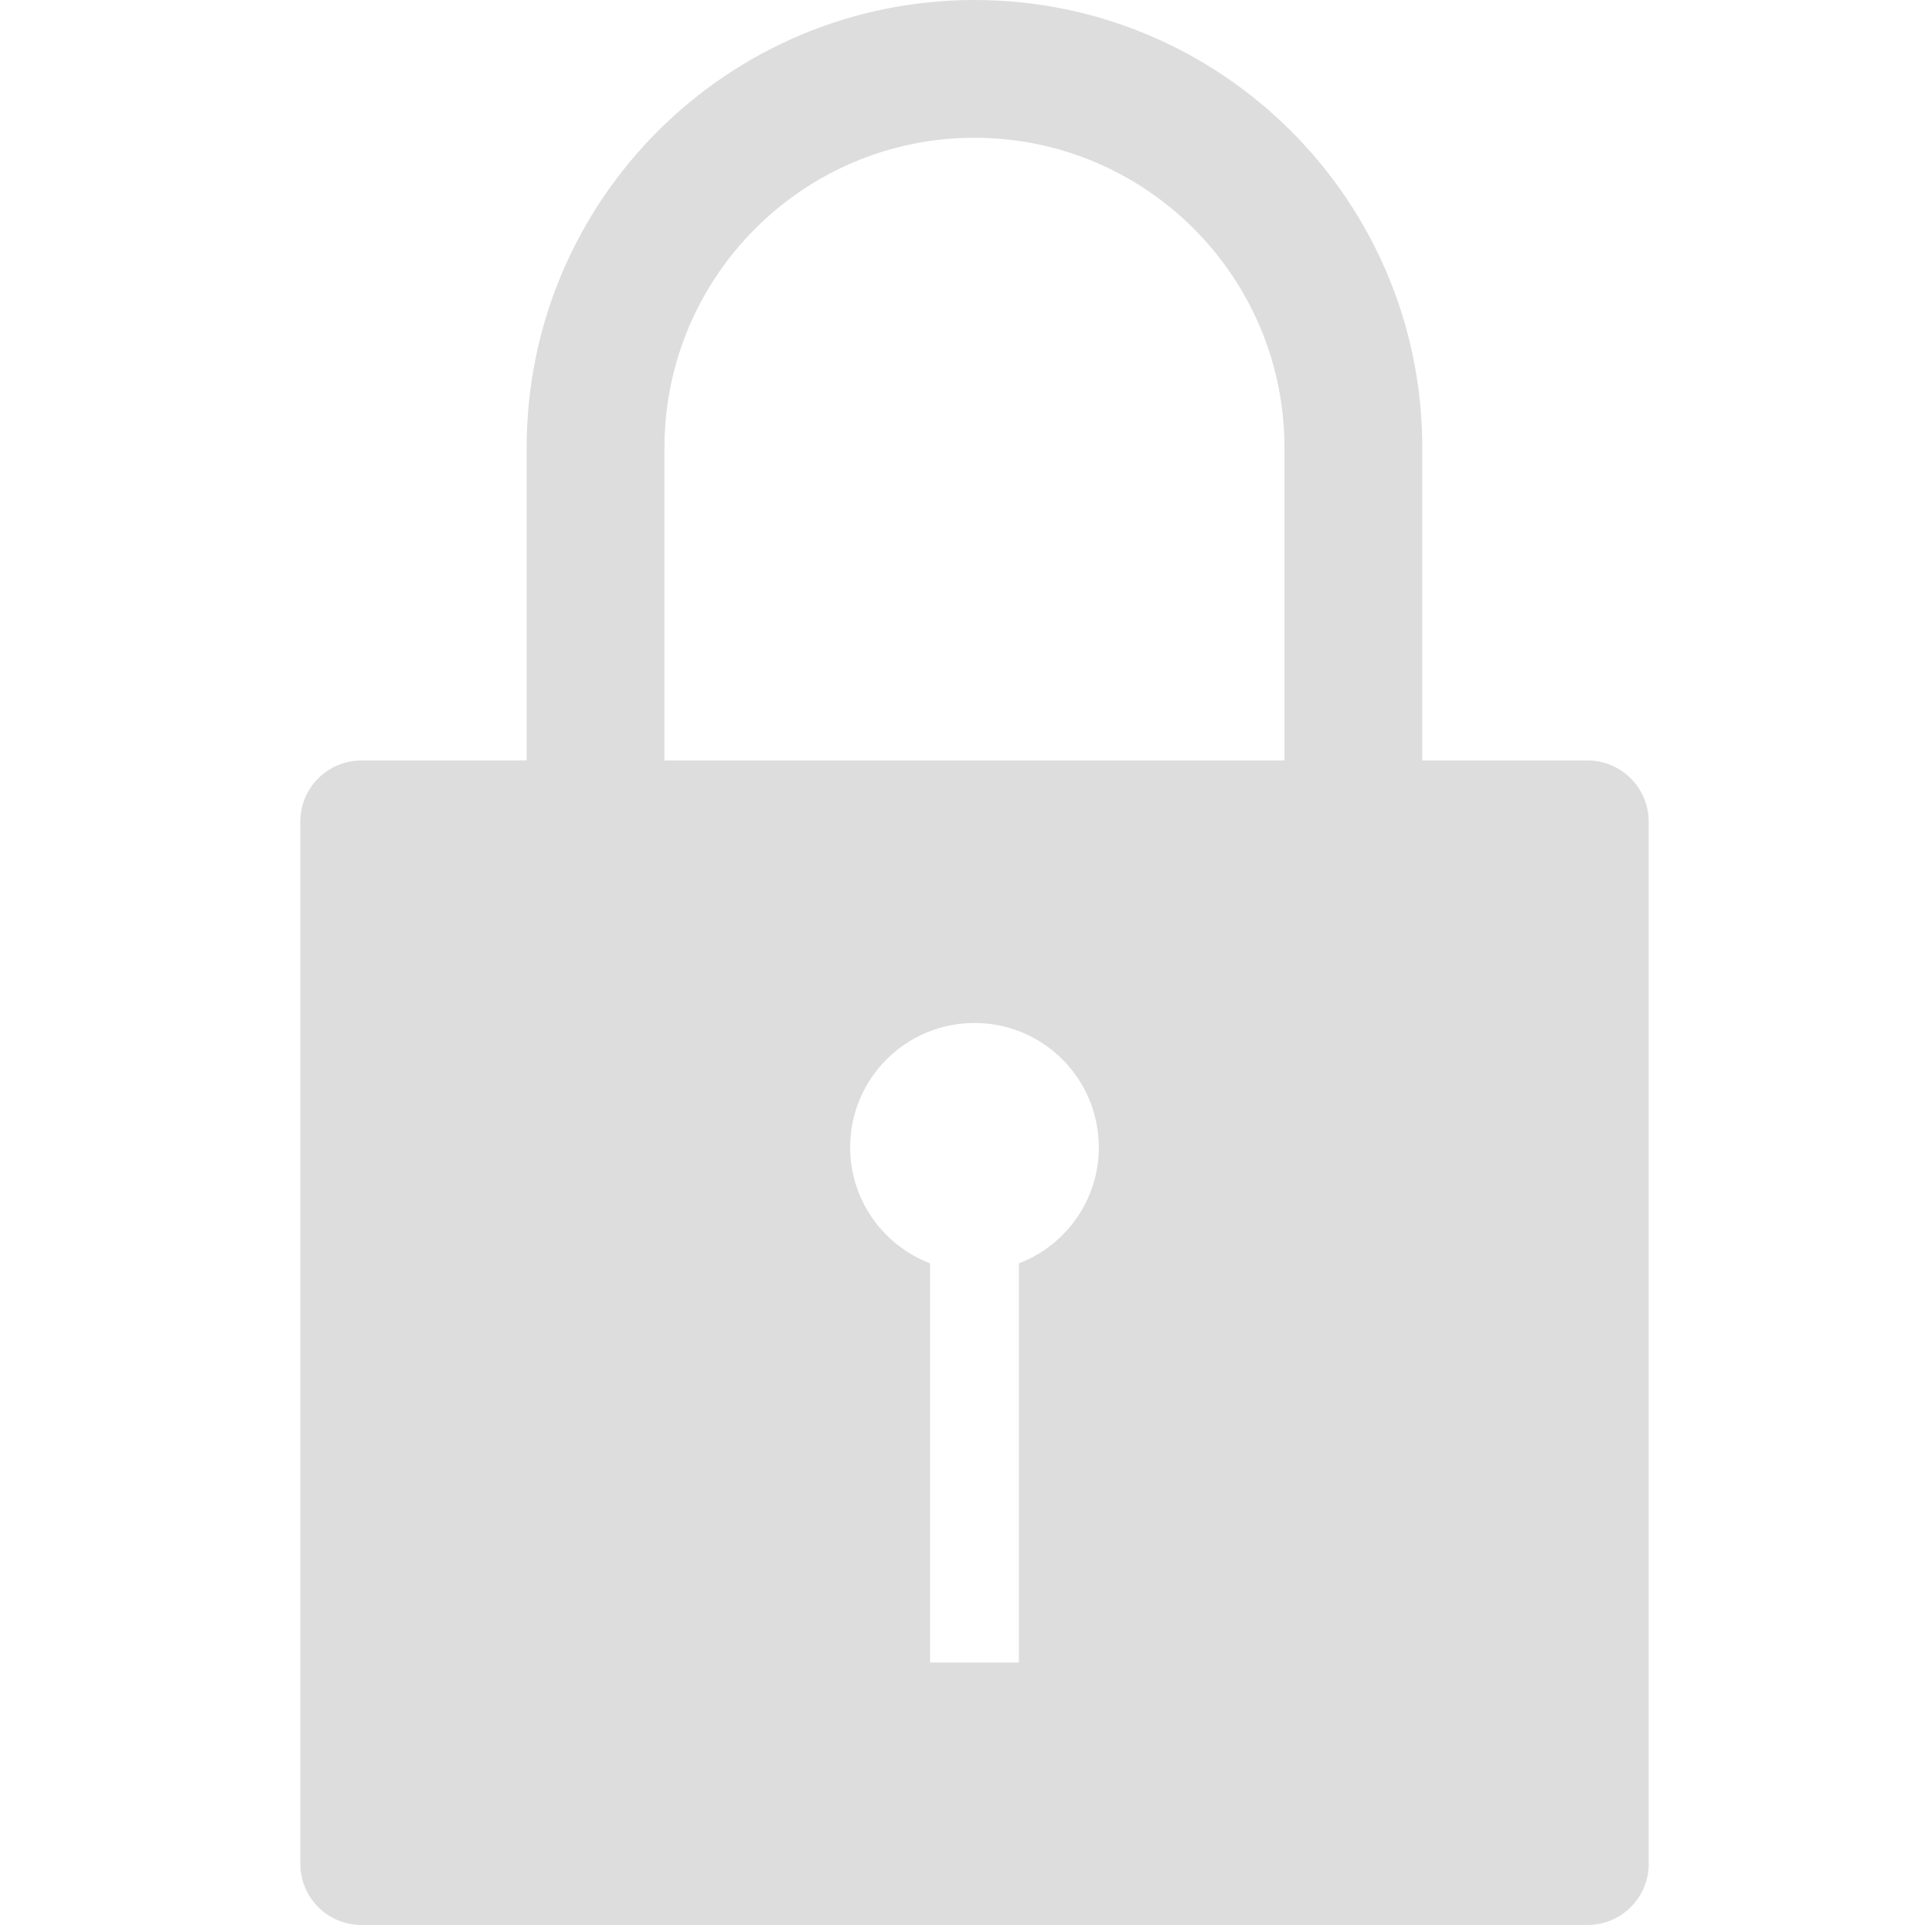 <svg height="141.732" viewBox="0 0 141.732 141.732" width="141.732" xmlns="http://www.w3.org/2000/svg">
<path fill="#dddddd" d="M94.23 32.85v22.94H48.745V32.85c0-12.557 10.184-22.742 22.744-22.742 12.558 0 22.74 10.182
 22.74 22.743M62.367 84.168c0-5.04 4.085-9.122 9.122-9.122 5.038 0 9.12 4.083 9.12 9.122 0 3.89-2.436 
 7.198-5.863 8.514v29.278H68.23V92.68c-3.426-1.314-5.863-4.626-5.863-8.513m58.58 
 52.55v-76.43-.012c0-2.478-2.008-4.487-4.487-4.487H104.34V32.85C104.34 14.708 89.633 0 71.49 0
 53.344 0 38.636 14.707 38.636 32.85v22.94H26.515c-2.478 0-4.485 2.008-4.485 4.486l.002.012v76.444c0
 2.475 2.007 4.486 4.485 4.486H116.463c2.477 0 4.488-2.008 4.488-4.486l-.004-.016"/></svg>